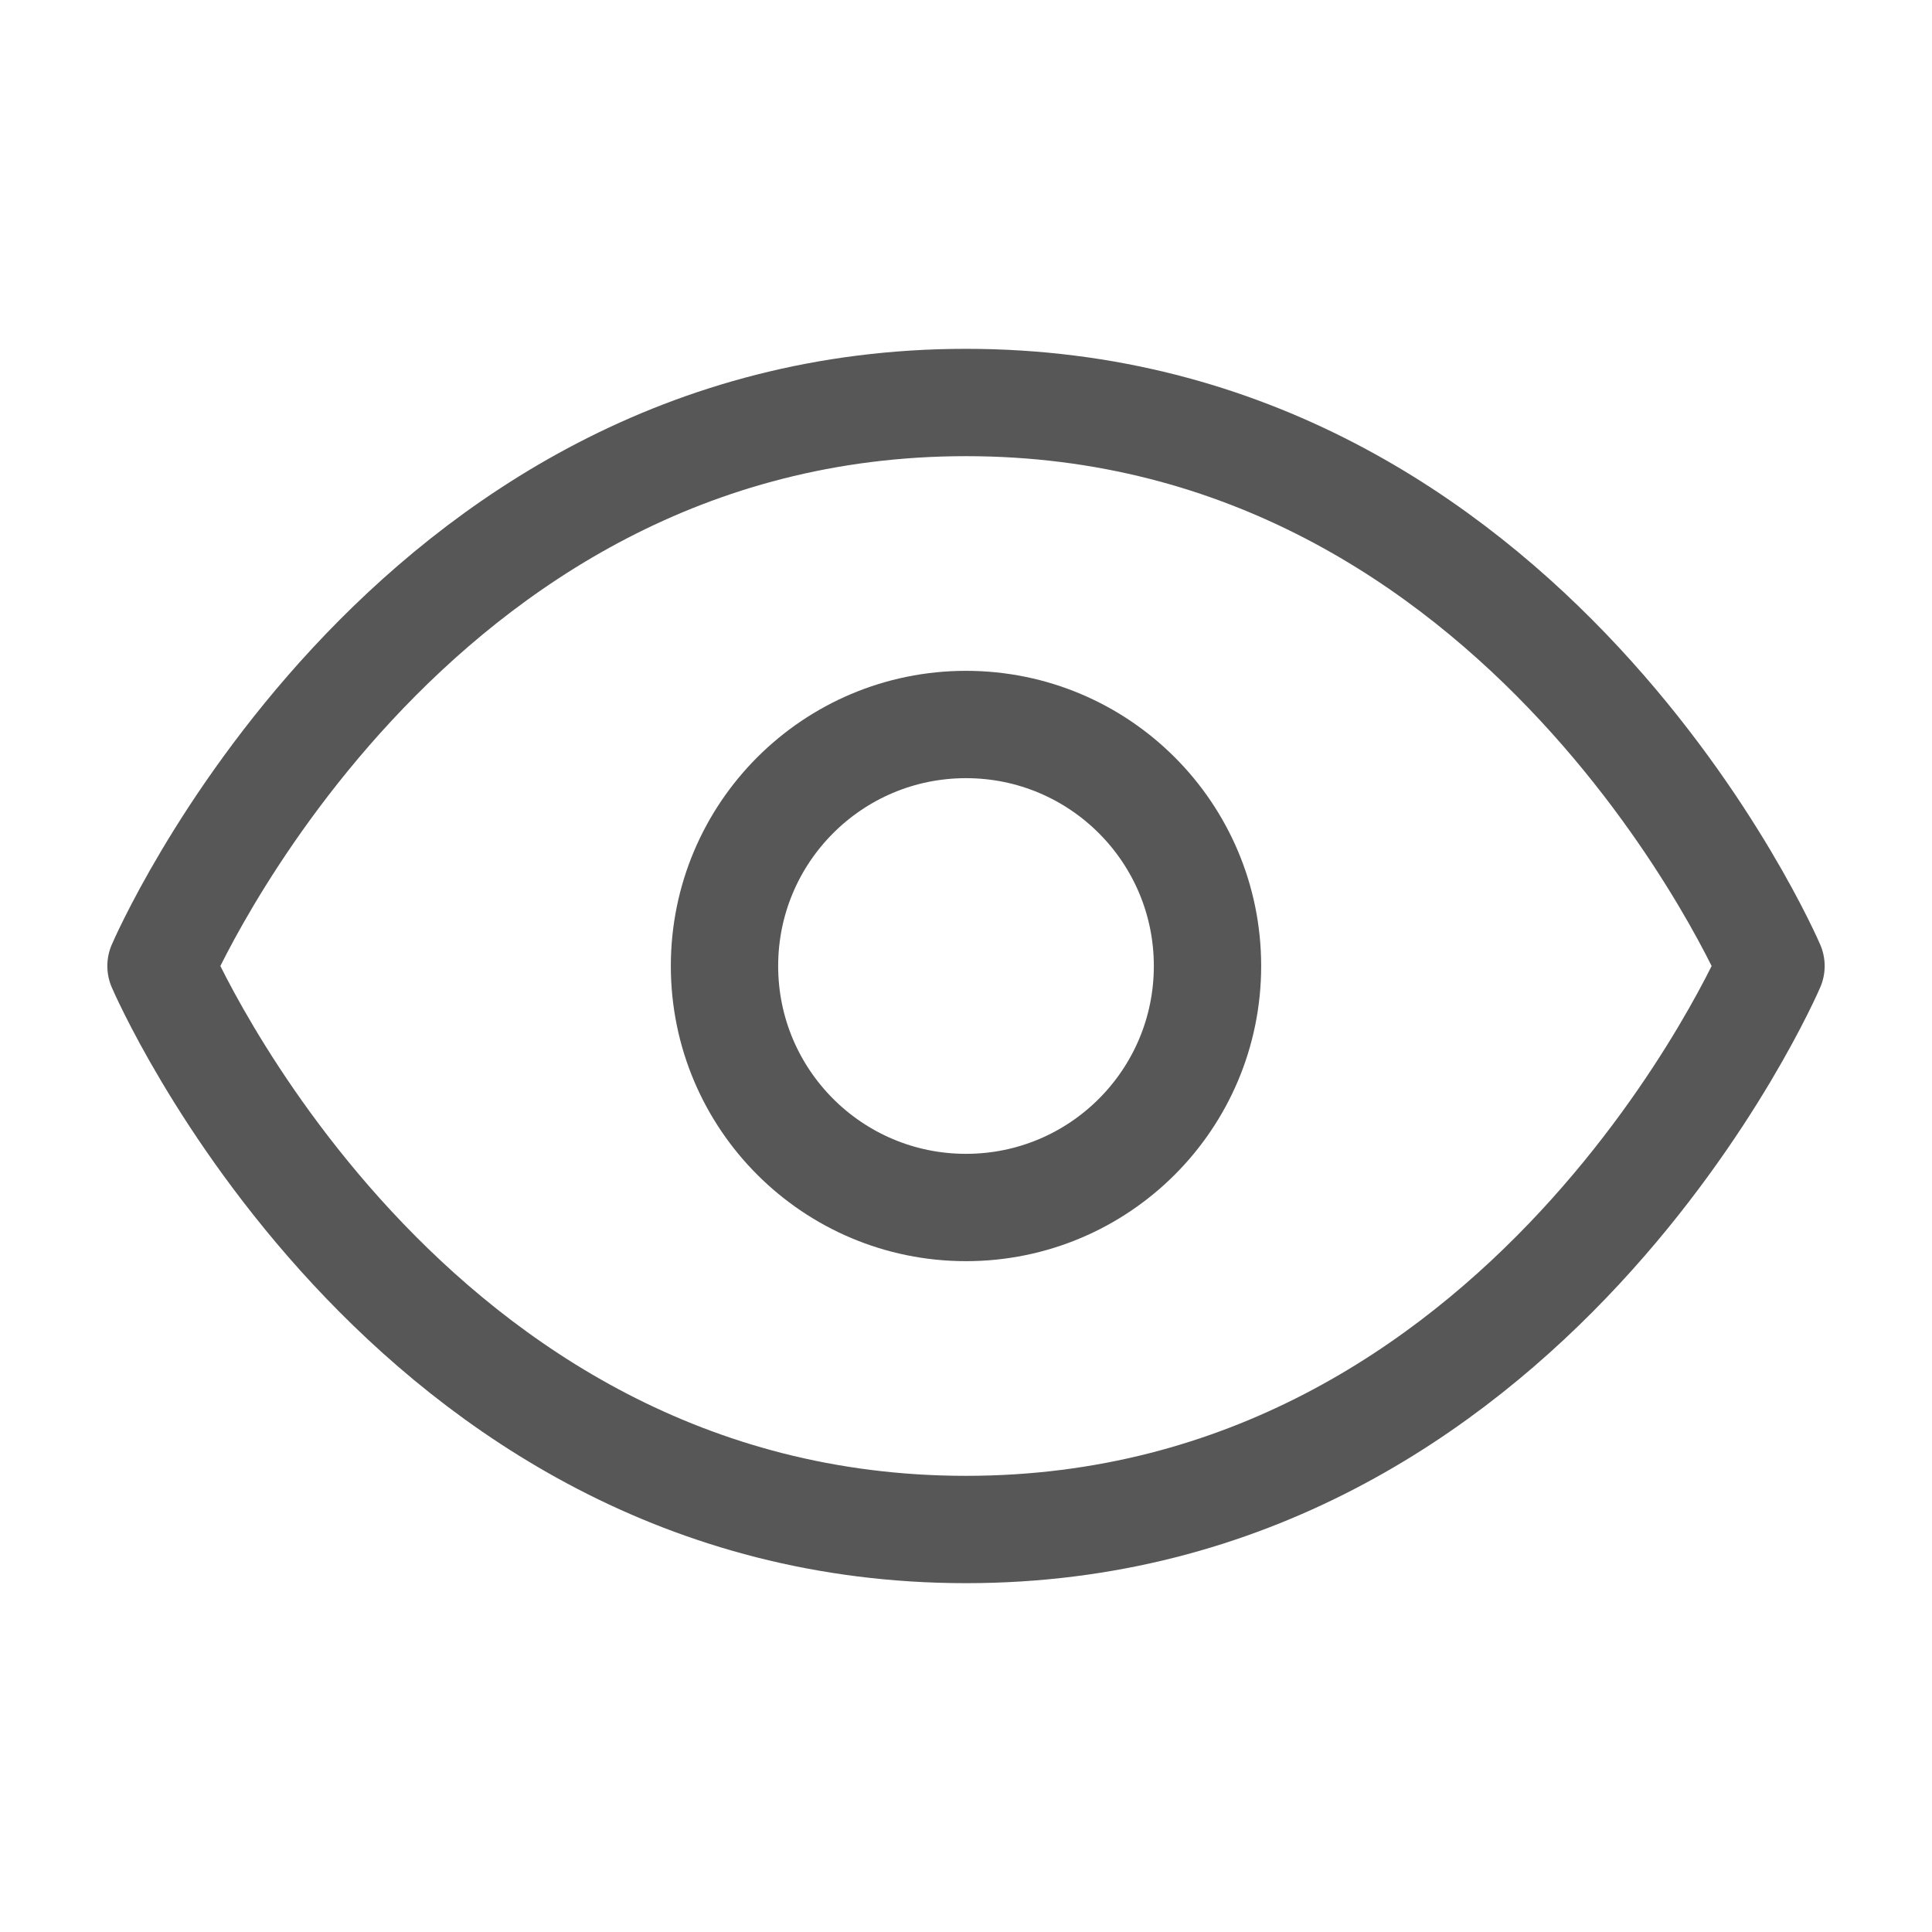 <svg width="18" height="18" viewBox="0 0 18 18" fill="none" xmlns="http://www.w3.org/2000/svg">
<path d="M1.5 9C1.5 9 3.75 3.75 9 3.75C14.25 3.75 16.5 9 16.5 9C16.5 9 14.25 14.25 9 14.25C3.75 14.25 1.5 9 1.5 9Z" stroke="#575757" stroke-linecap="round" stroke-linejoin="round"/>
<path d="M9 11.25C10.243 11.25 11.25 10.243 11.25 9C11.25 7.757 10.243 6.75 9 6.75C7.757 6.75 6.75 7.757 6.75 9C6.75 10.243 7.757 11.25 9 11.25Z" stroke="#575757" stroke-linecap="round" stroke-linejoin="round"/>
</svg>
